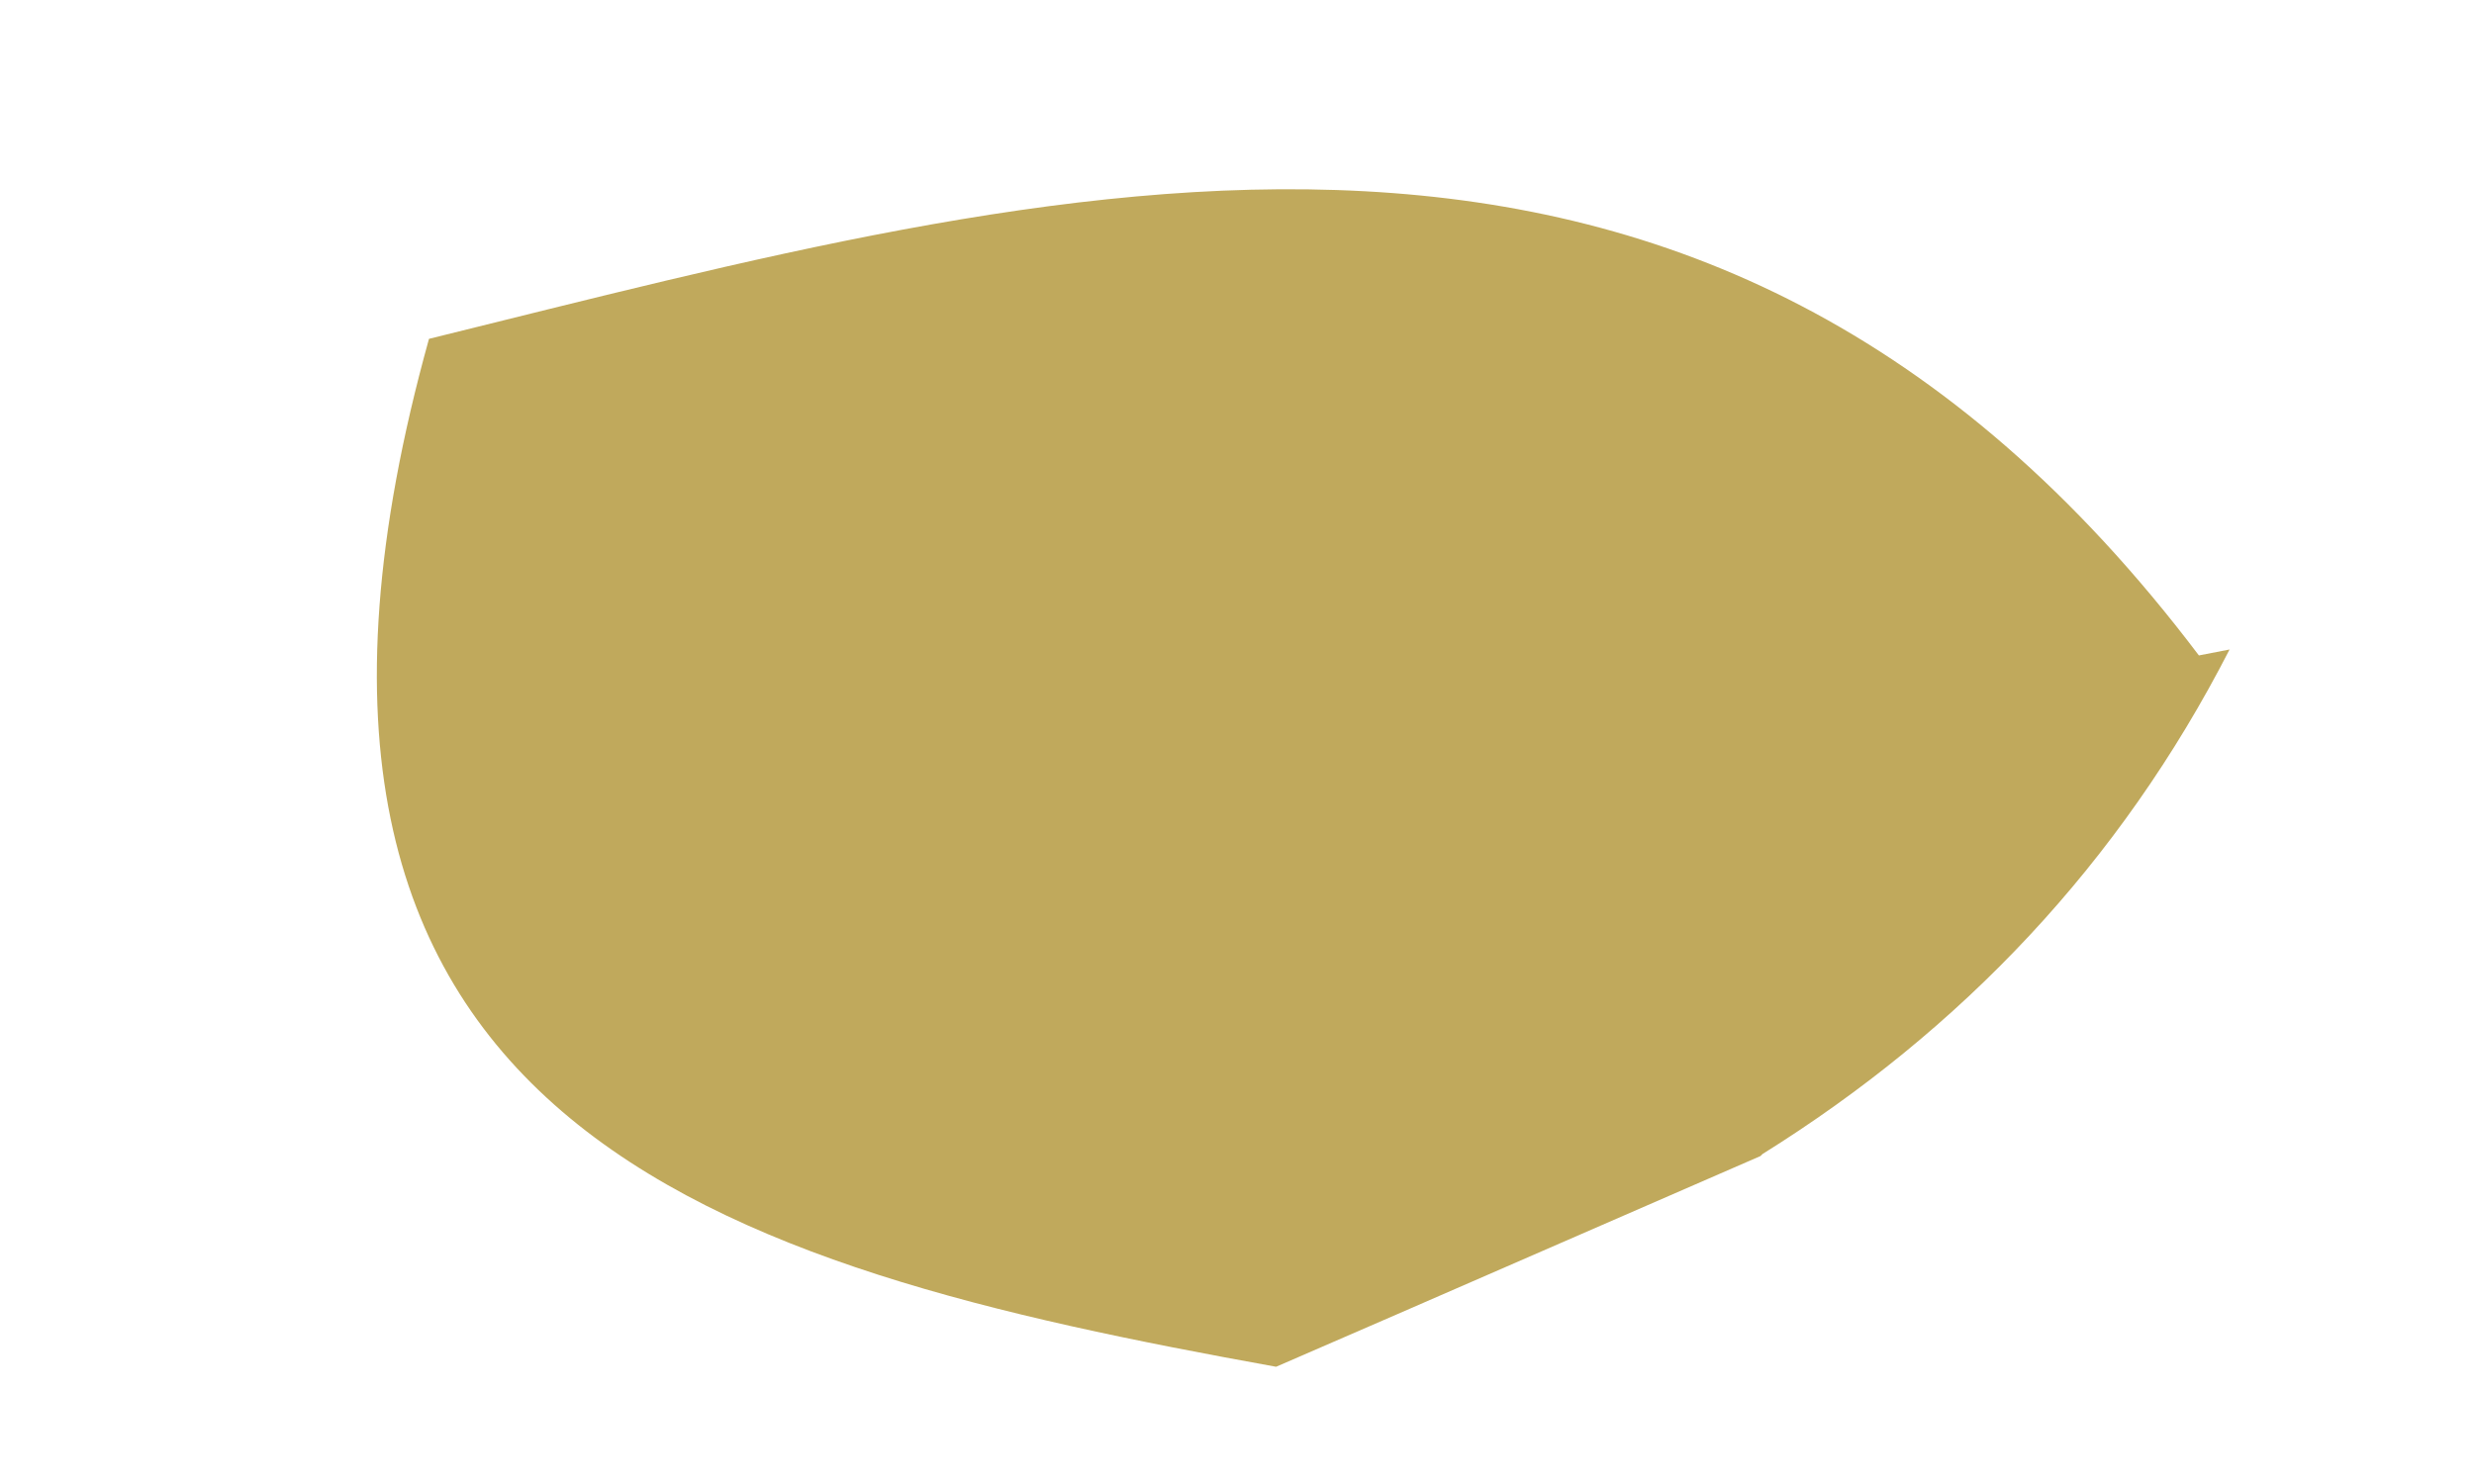<svg xmlns="http://www.w3.org/2000/svg" width="5" height="3" viewBox="0 0 5 3" fill="none"><path d="M3.558 2.337C3.231 2.479 2.907 2.621 2.579 2.763C1.456 2.56 0.423 2.281 0.867 0.685C2.147 0.369 3.437 -0.008 4.444 1.325L4.506 1.313C4.284 1.746 3.964 2.082 3.562 2.333L3.558 2.337Z" fill="#C0A95C"></path></svg>